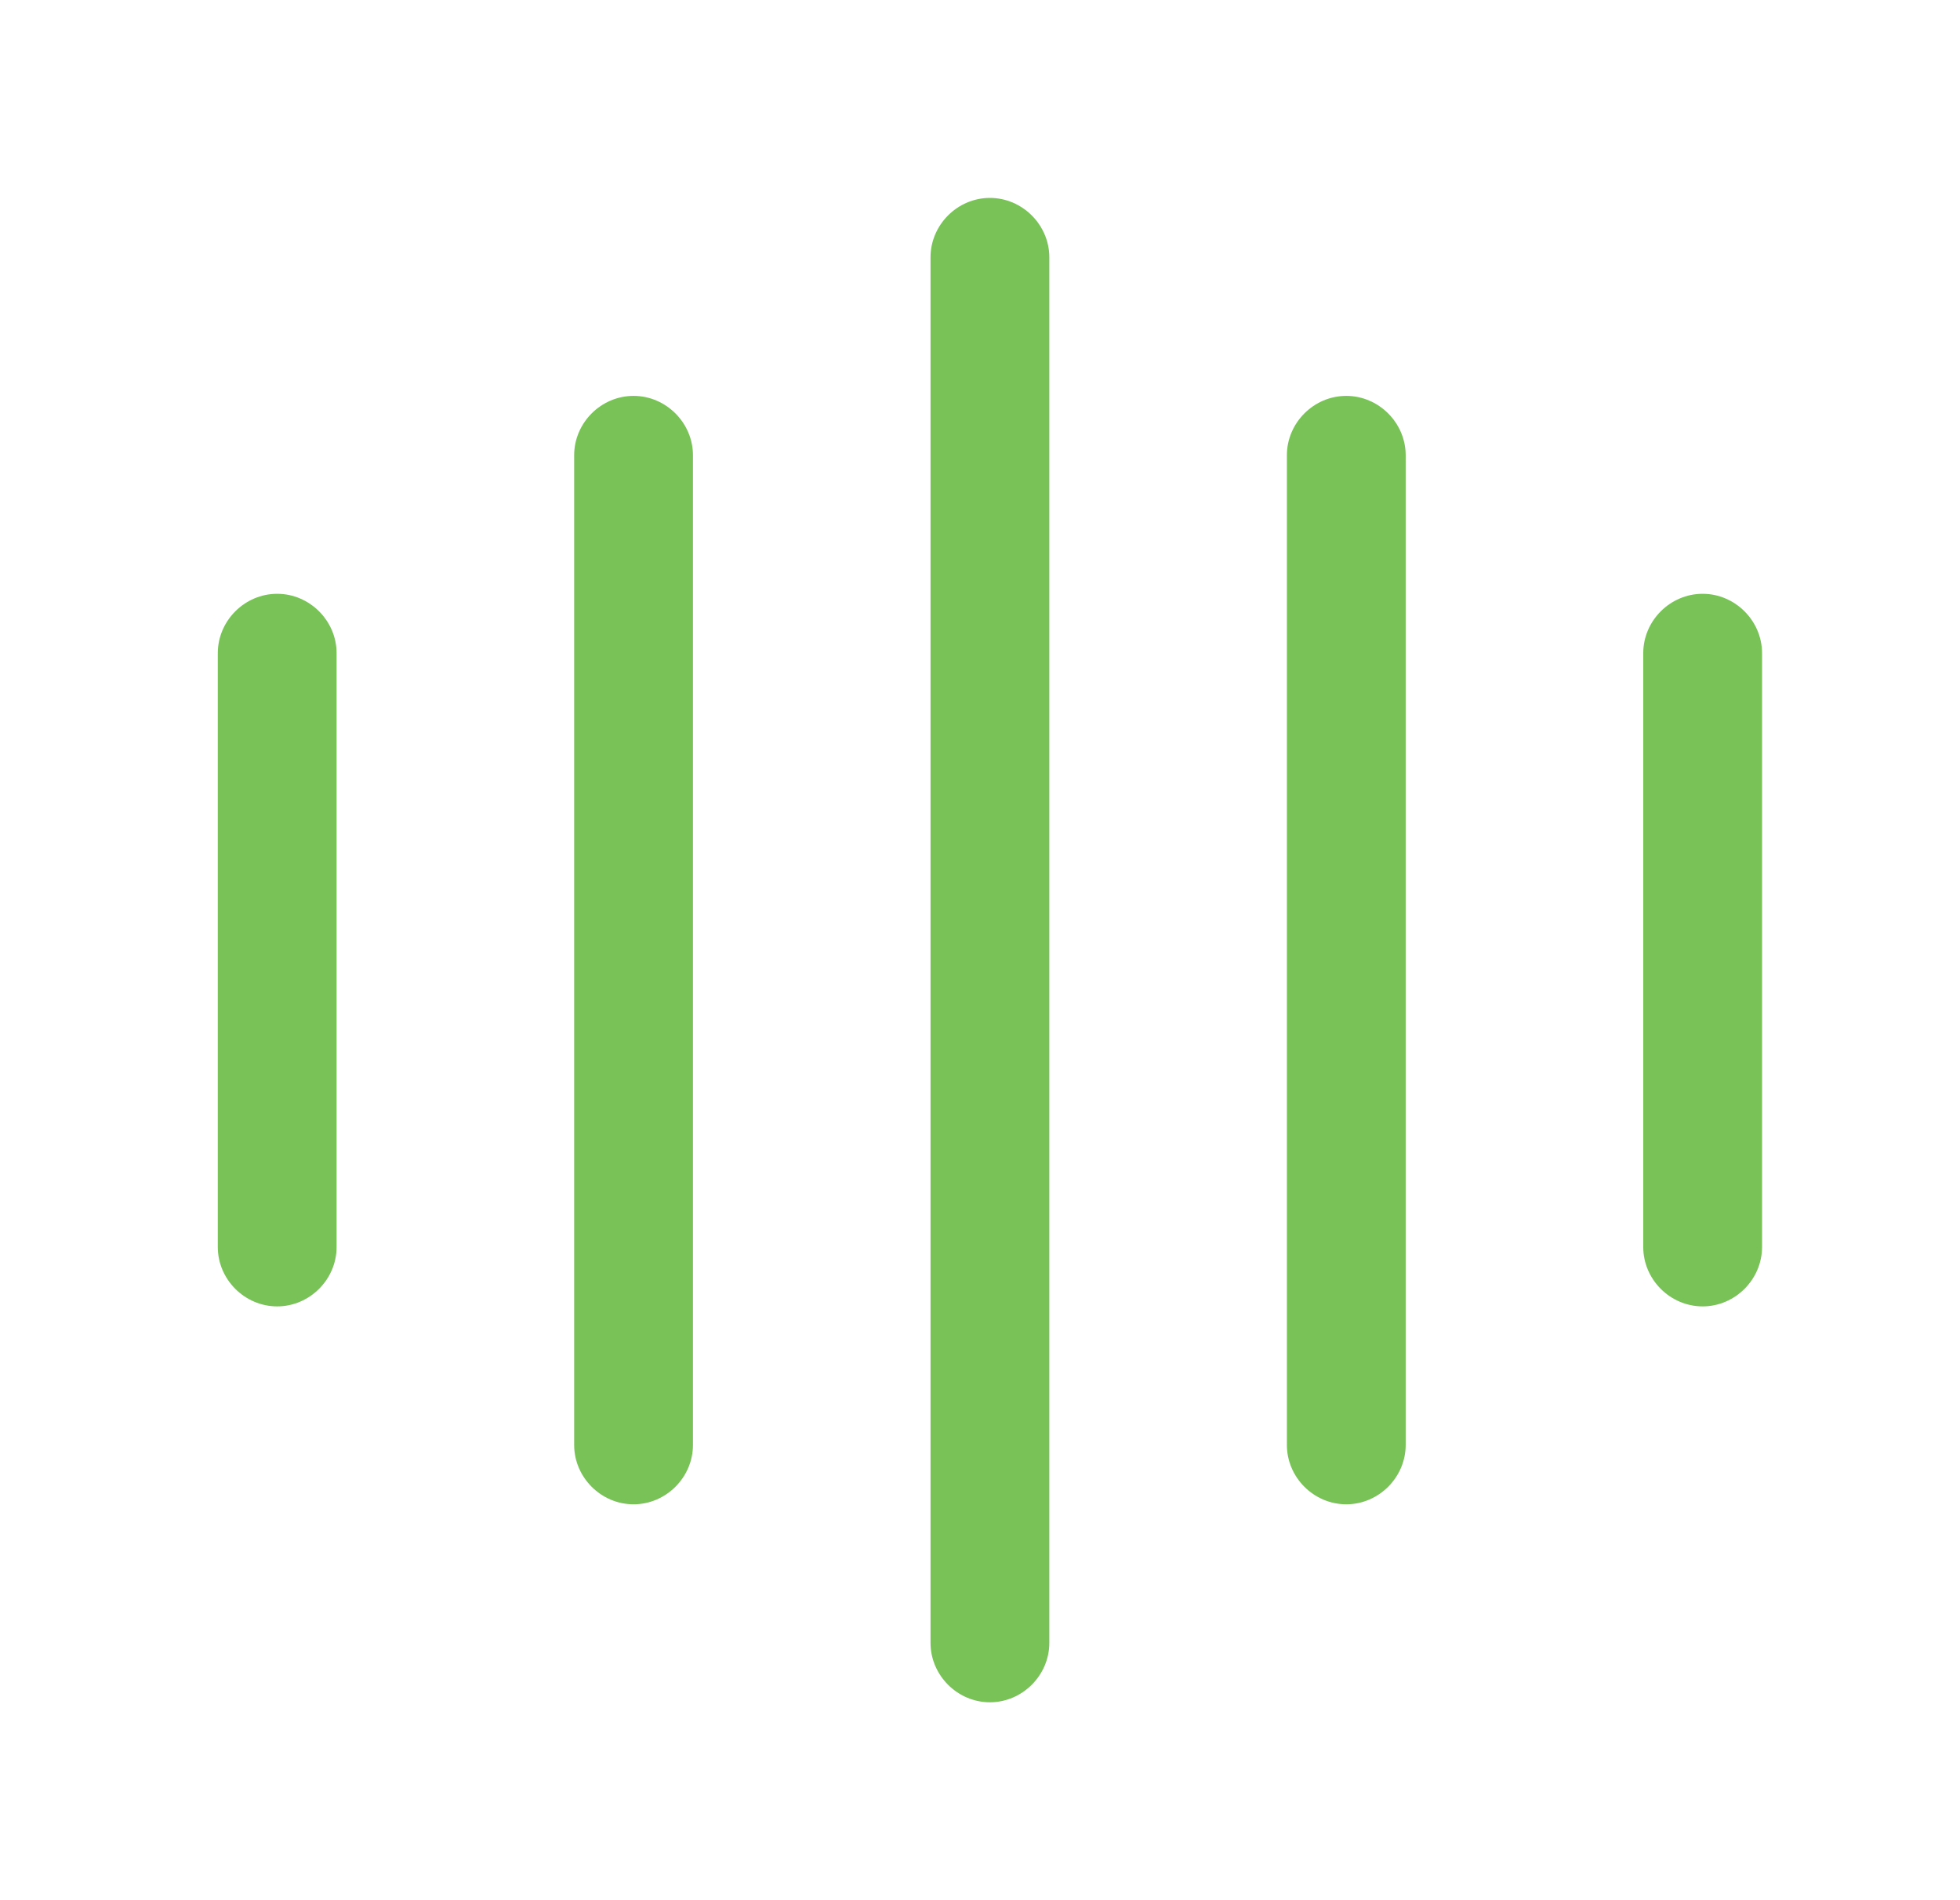 <svg width="33" height="32" viewBox="0 0 33 32" fill="none" xmlns="http://www.w3.org/2000/svg">
<path d="M4.667 22C4.12 22 3.667 21.547 3.667 21V11C3.667 10.453 4.12 10 4.667 10C5.213 10 5.667 10.453 5.667 11V21C5.667 21.547 5.213 22 4.667 22Z" fill="#78C257"/>
<path d="M10.667 25.333C10.12 25.333 9.667 24.88 9.667 24.333V7.667C9.667 7.12 10.12 6.667 10.667 6.667C11.213 6.667 11.667 7.12 11.667 7.667V24.333C11.667 24.88 11.213 25.333 10.667 25.333Z" fill="#78C257"/>
<path d="M16.667 28.667C16.12 28.667 15.667 28.213 15.667 27.667V4.333C15.667 3.787 16.12 3.333 16.667 3.333C17.213 3.333 17.667 3.787 17.667 4.333V27.667C17.667 28.213 17.213 28.667 16.667 28.667Z" fill="#78C257"/>
<path d="M22.667 25.333C22.12 25.333 21.667 24.88 21.667 24.333V7.667C21.667 7.12 22.12 6.667 22.667 6.667C23.213 6.667 23.667 7.12 23.667 7.667V24.333C23.667 24.88 23.213 25.333 22.667 25.333Z" fill="#78C257"/>
<path d="M28.667 22C28.12 22 27.667 21.547 27.667 21V11C27.667 10.453 28.12 10 28.667 10C29.213 10 29.667 10.453 29.667 11V21C29.667 21.547 29.213 22 28.667 22Z" fill="#78C257"/>
</svg>

